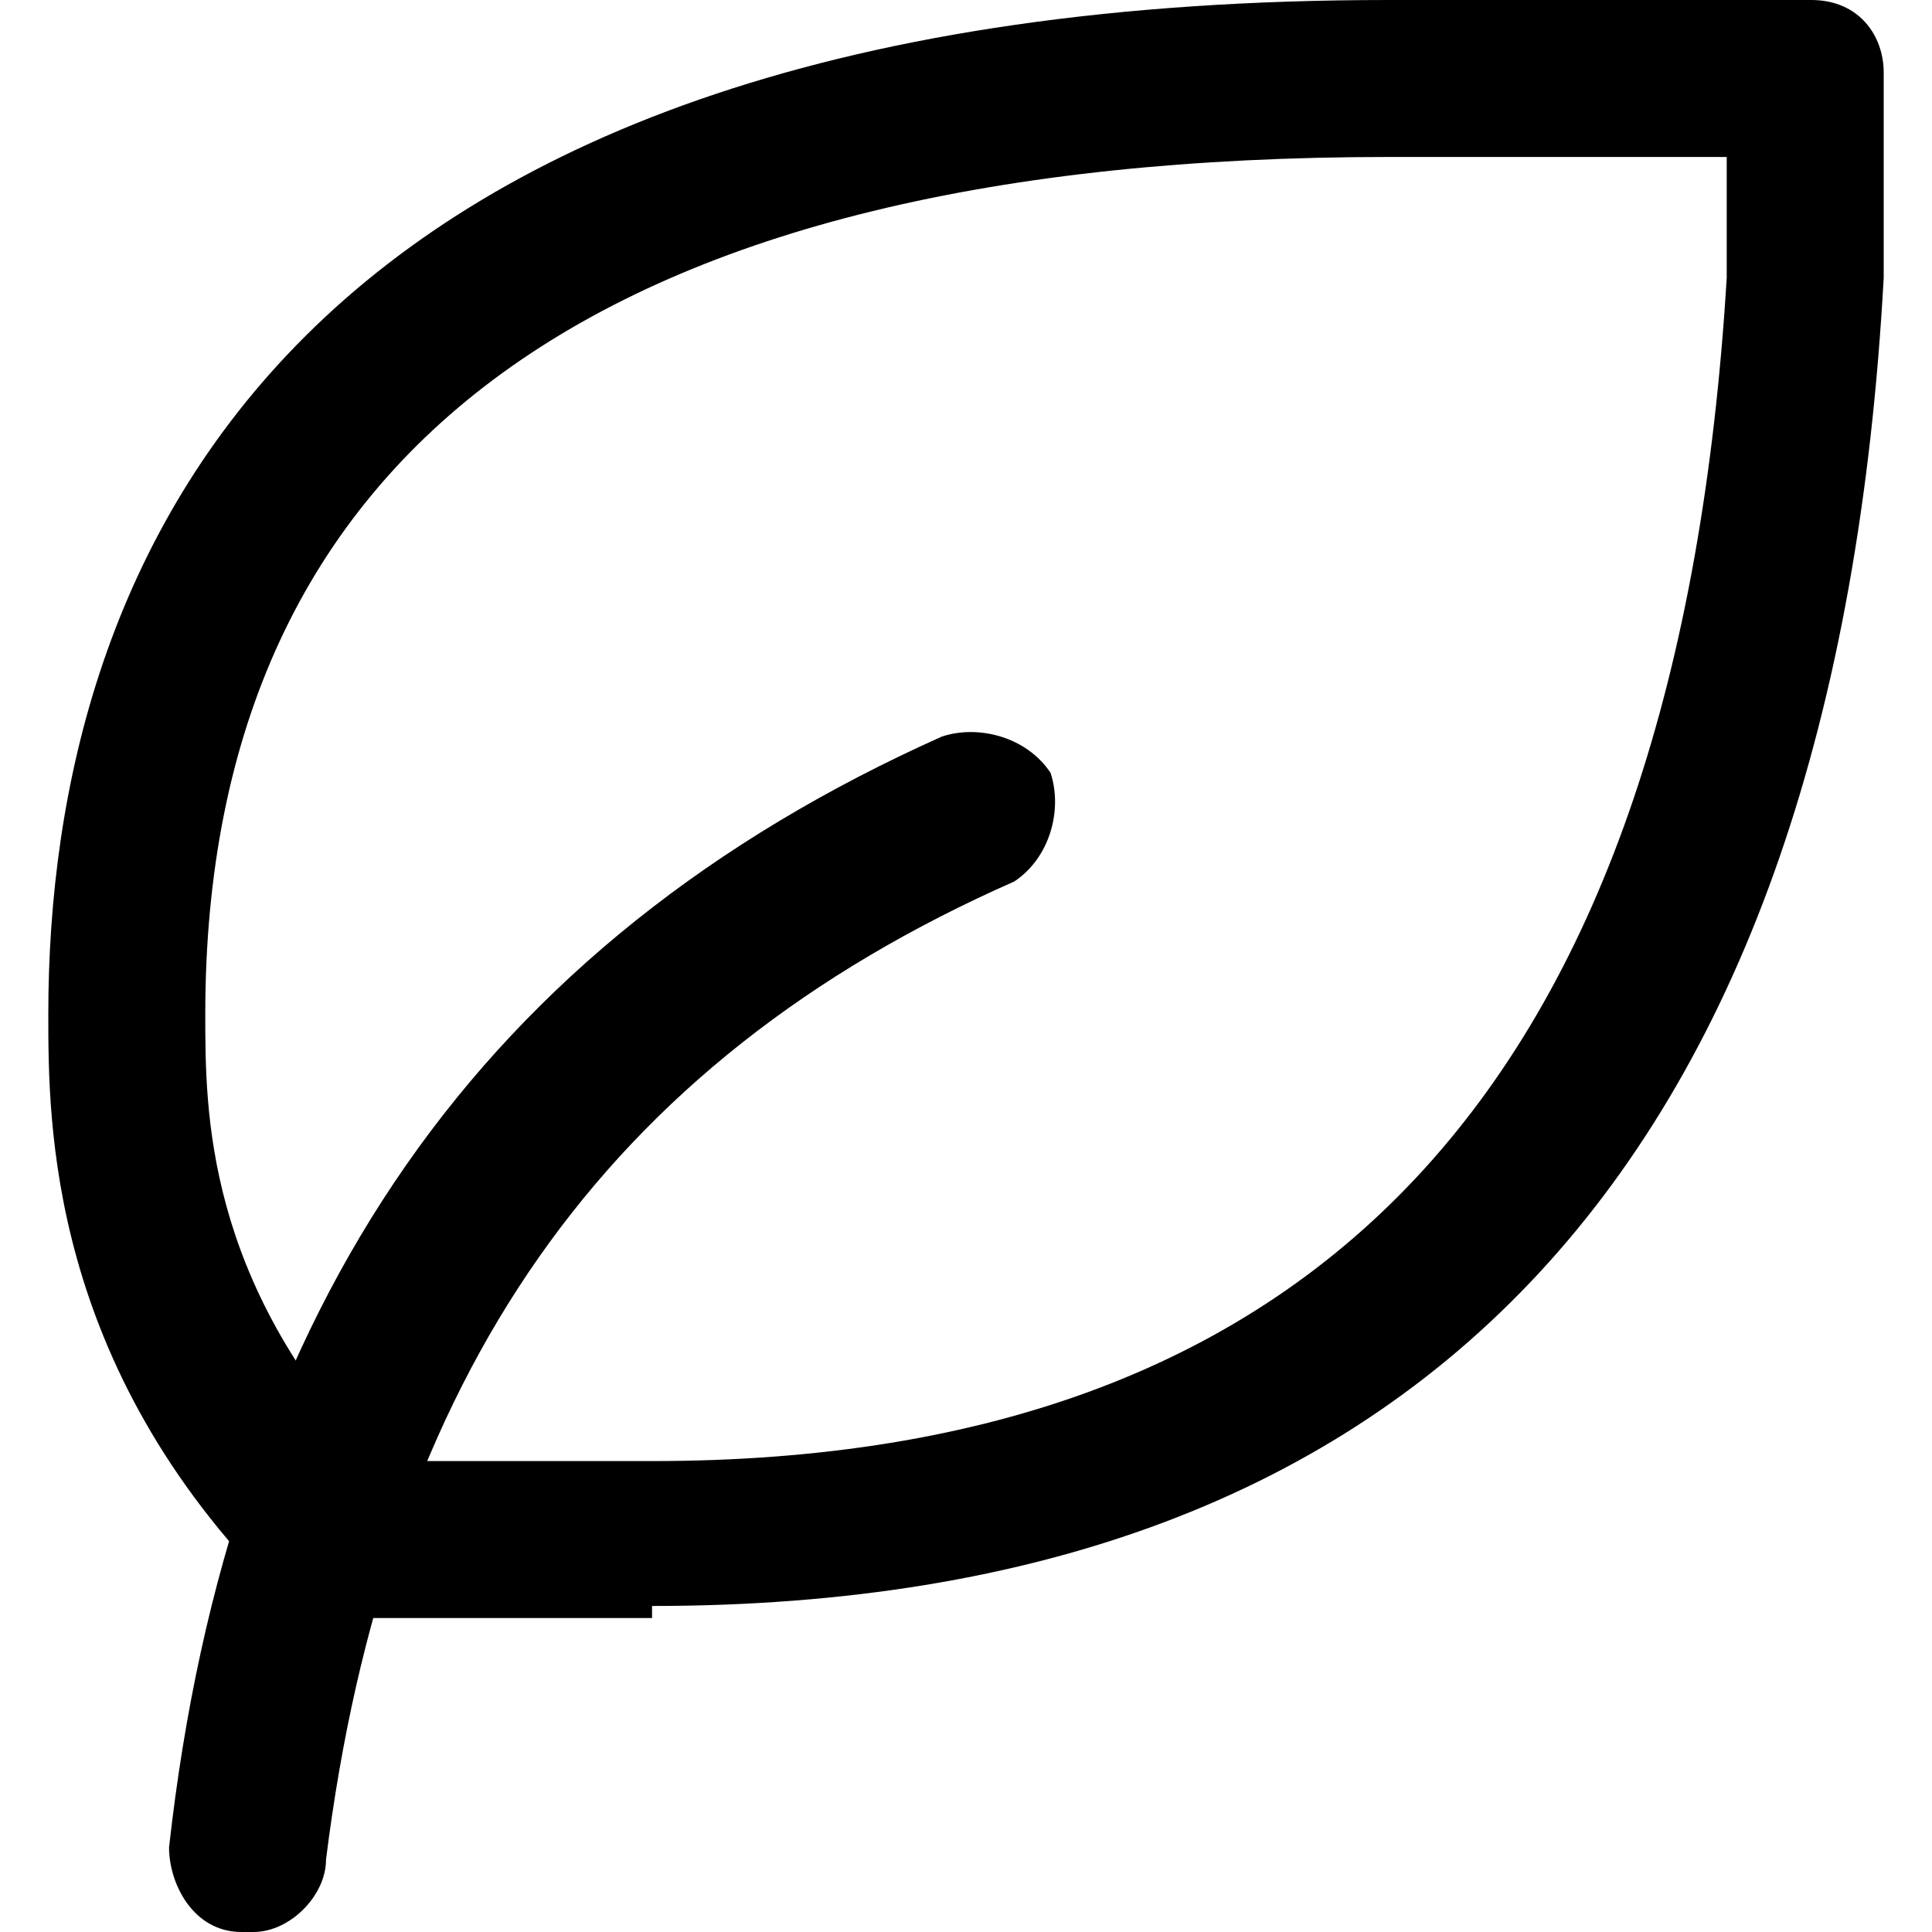 <?xml version="1.0" encoding="UTF-8"?>
<svg xmlns="http://www.w3.org/2000/svg" version="1.1" viewBox="0 0 16 16">
  <!-- Generator: Adobe Illustrator 28.7.1, SVG Export Plug-In . SVG Version: 1.2.0 Build 142)  -->
  <g>
    <g id="Calque_1">
      <path d="M2,16s0,0,0,0c-.4,0-.6-.4-.6-.7.5-4.5,2.6-7.5,6.4-9.2.3-.1.7,0,.9.3.1.3,0,.7-.3.9-3.4,1.5-5.2,4.1-5.7,8.1,0,.3-.3.6-.6.6Z"/>
      <path d="M5.4,13.4h-2.6c-.2,0-.3,0-.5-.2-1.9-1.9-1.9-3.9-1.9-4.8C.4,4.6,2.4,0,11.5,0h3.5c.4,0,.6.3.6.6v1.7c-.4,7.3-3.8,11-10.2,11ZM3.1,12.1h2.3c5.6,0,8.5-3.2,8.9-9.8v-1h-2.8C5,1.3,1.7,3.7,1.7,8.4c0,.8,0,2.2,1.4,3.7Z"/>
    </g>
  </g>
</svg>